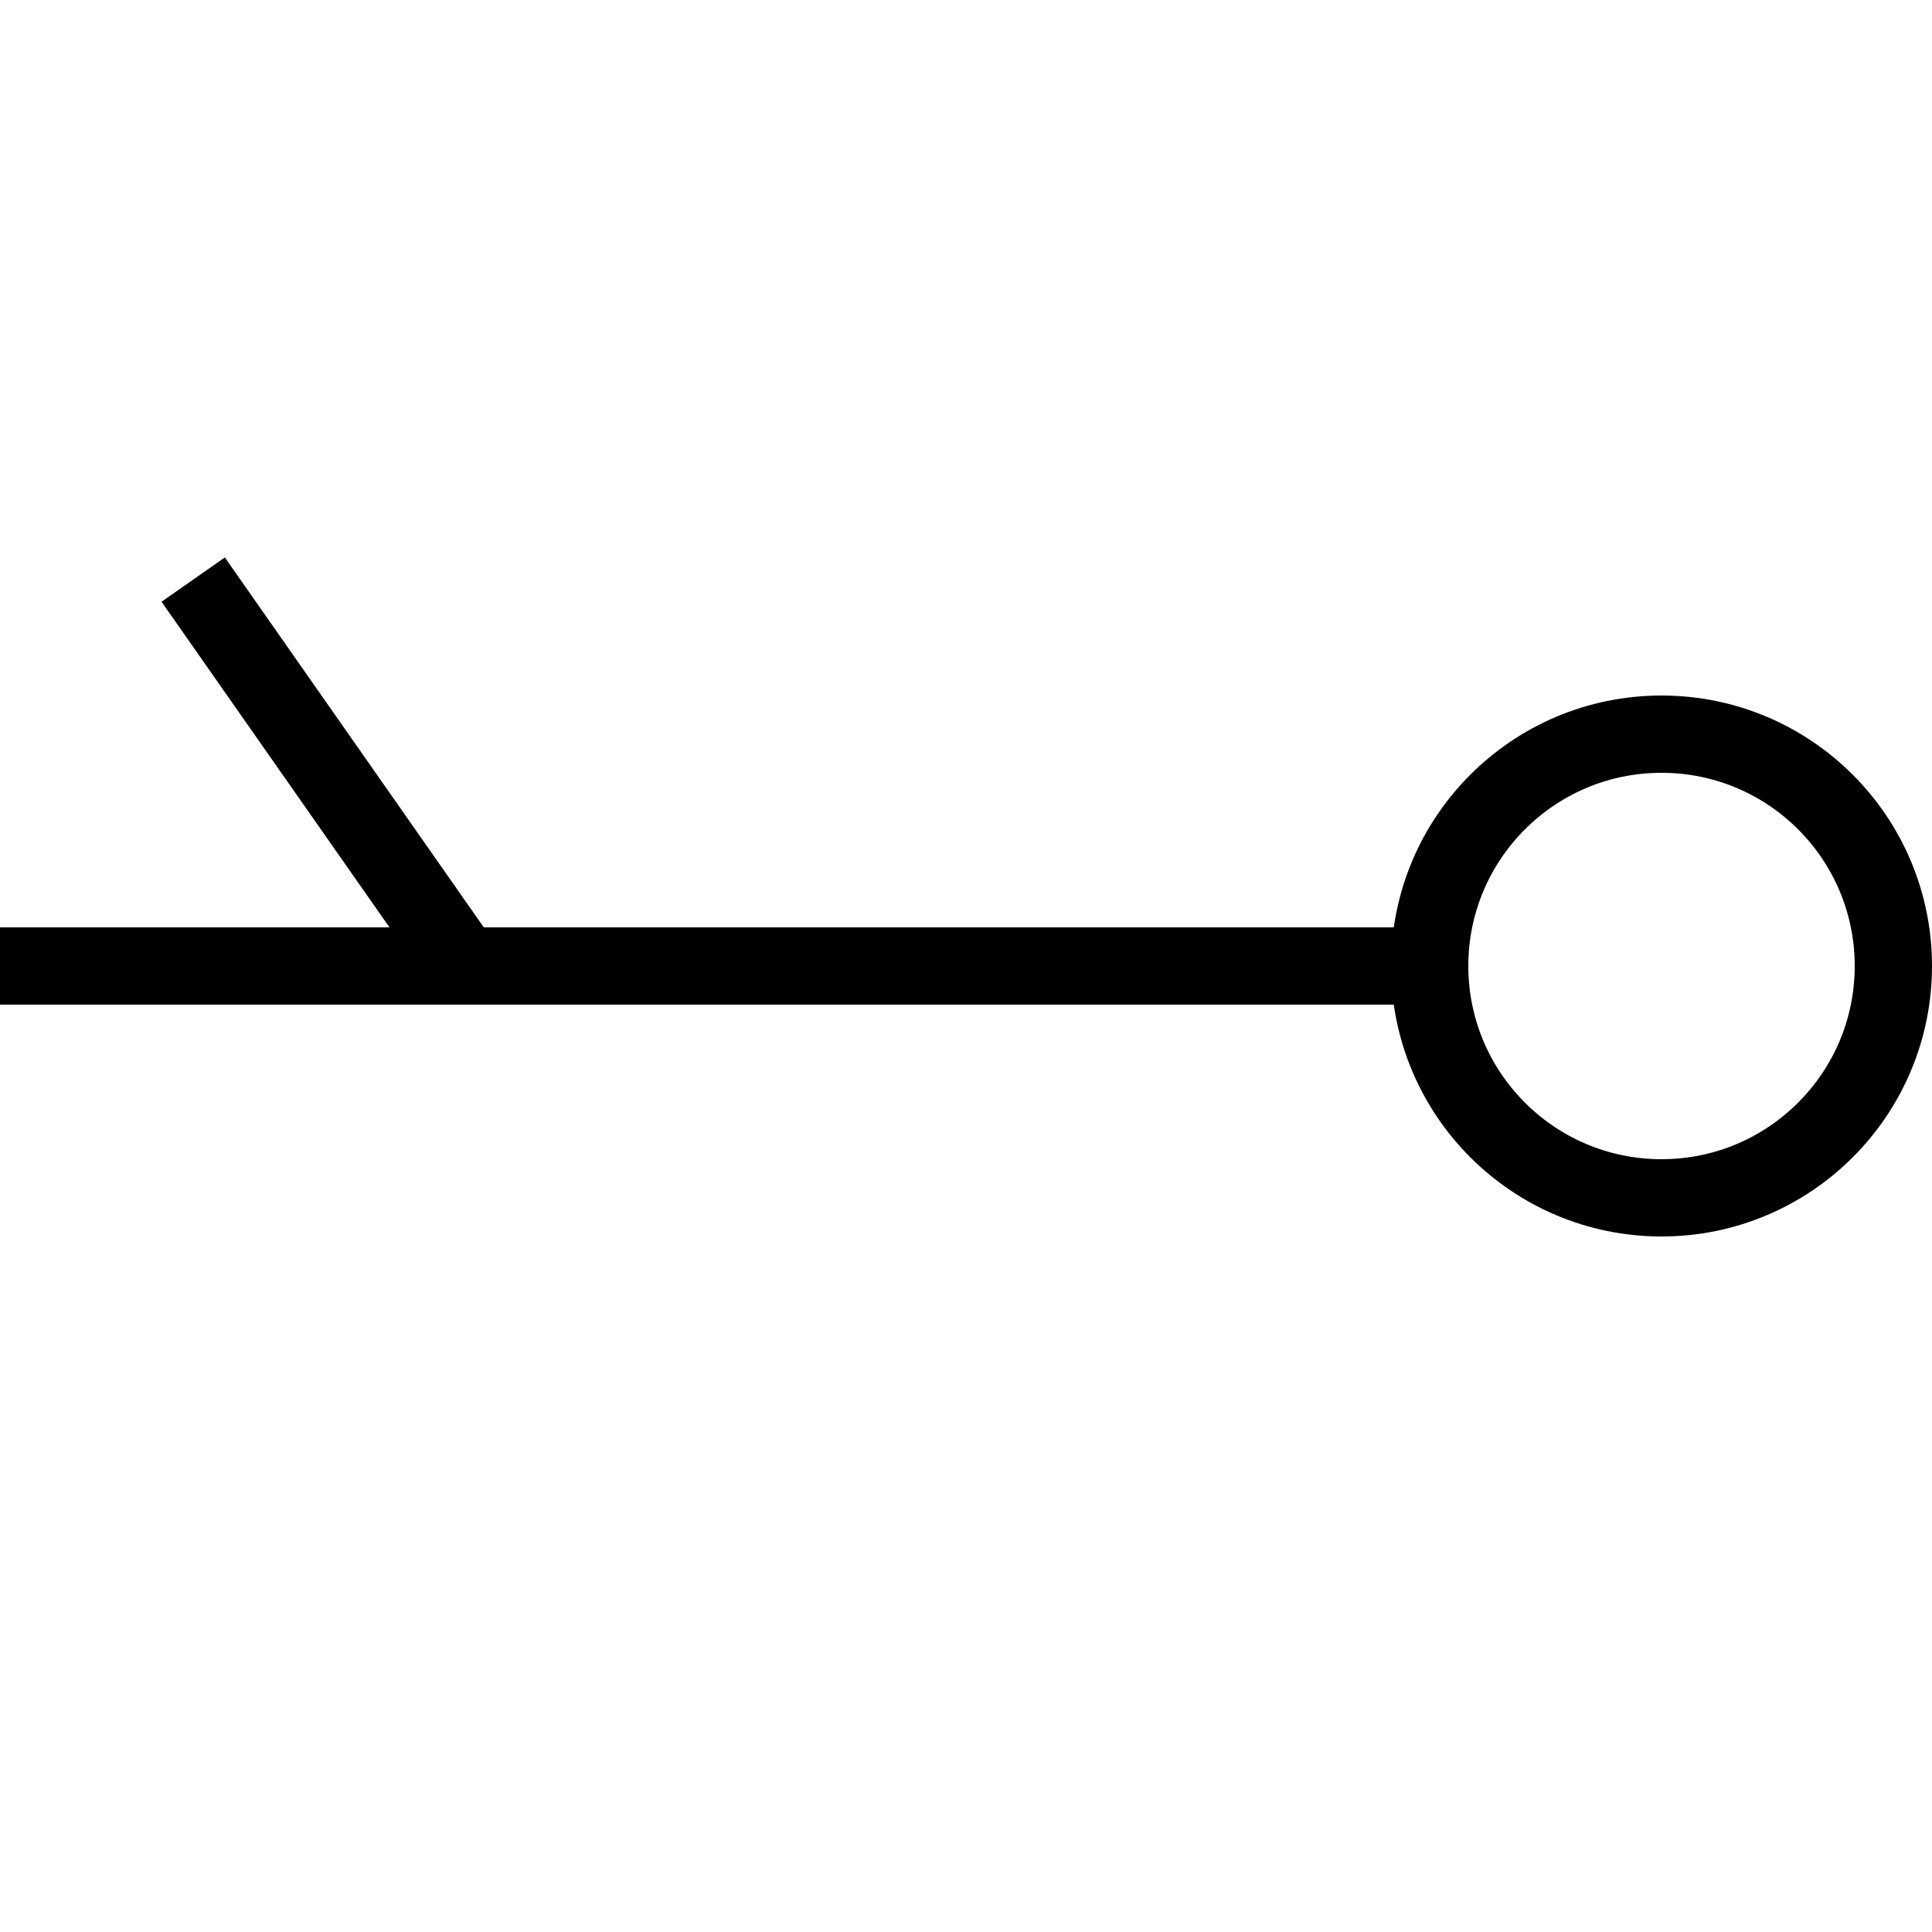 <?xml version="1.0" encoding="iso-8859-1"?><!-- Generator: Adobe Illustrator 19.1.0, SVG Export Plug-In . SVG Version: 6.00 Build 0)  --><svg xmlns="http://www.w3.org/2000/svg" xmlns:xlink="http://www.w3.org/1999/xlink" viewBox="0 0 50 50" width="50px" height="50px"><circle style="fill:none;stroke:#000000;stroke-width:2;stroke-miterlimit:10;" cx="43" cy="25" r="6"/><line style="fill:none;stroke:#000000;stroke-width:2;stroke-miterlimit:10;" x1="37" y1="25" x2="0" y2="25"/><line style="fill:none;stroke:#000000;stroke-width:2;stroke-miterlimit:10;" x1="5" y1="15" x2="12" y2="25"/></svg>